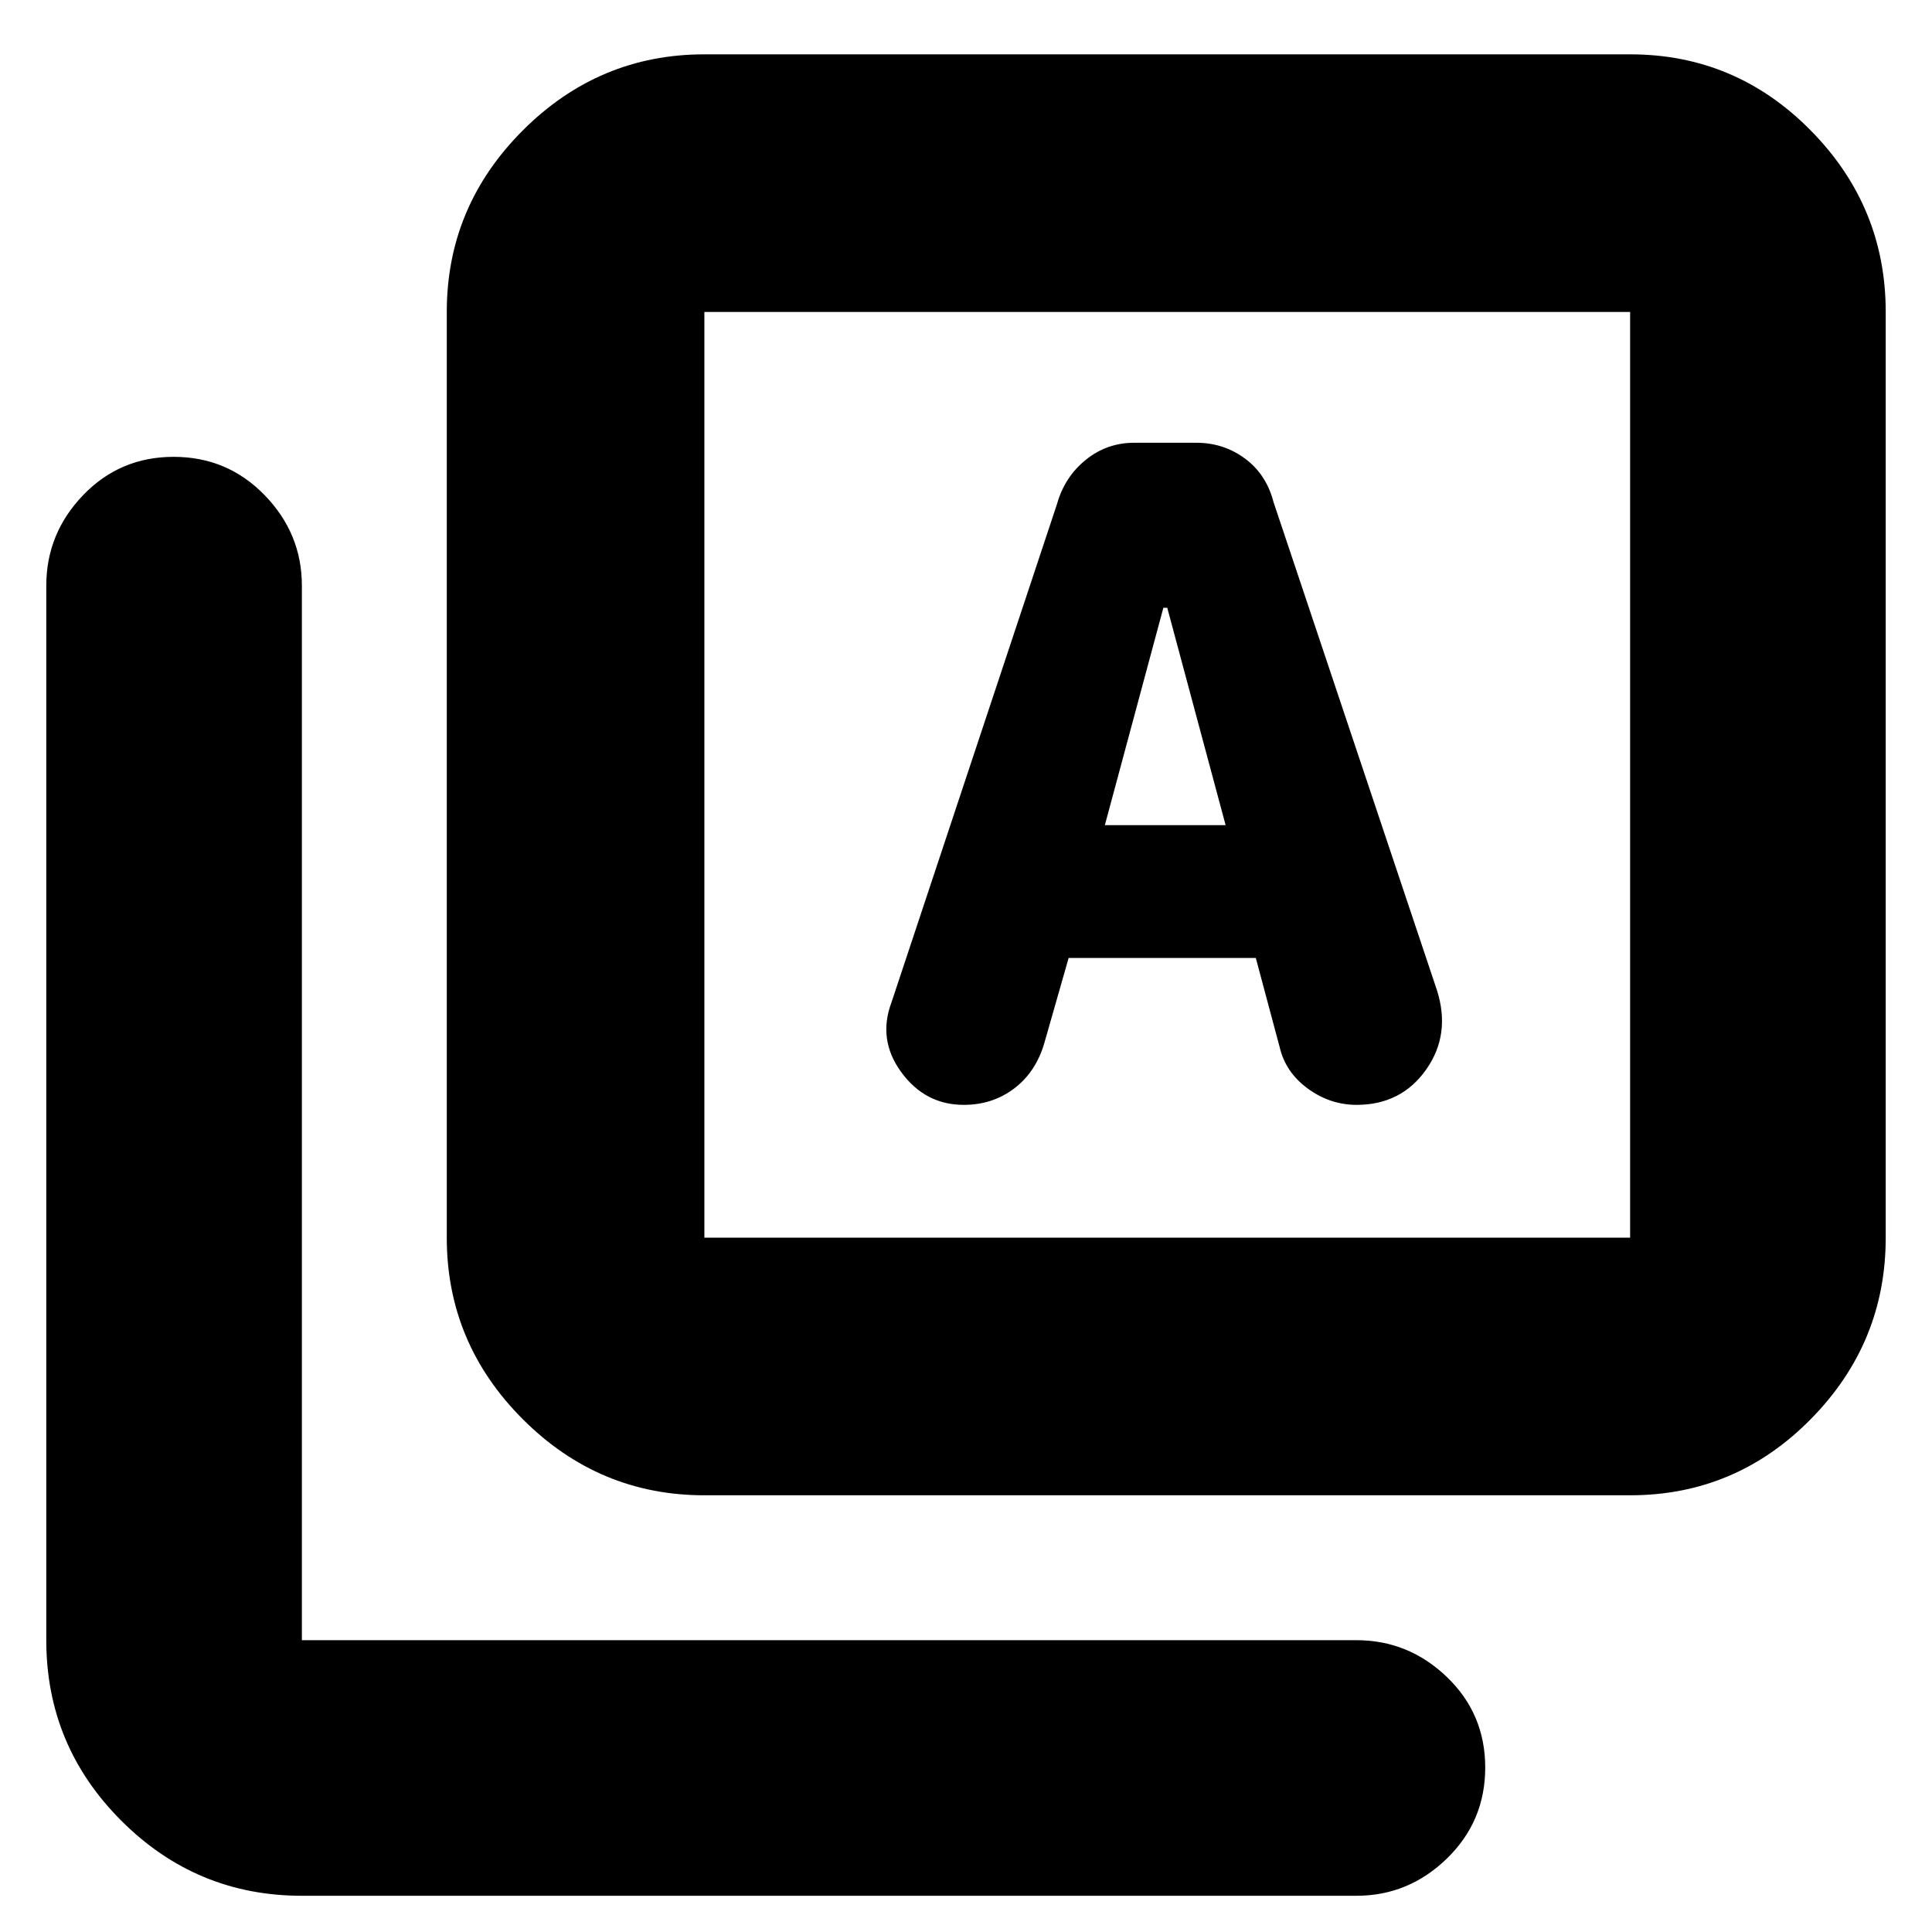 <svg xmlns="http://www.w3.org/2000/svg" height="20" viewBox="0 -960 960 960" width="20"><path d="M531-484h93l11.84 44.24q2.86 12.48 13.93 20.62 11.08 8.14 24.35 8.14 22.12 0 34.5-17.5Q721-446 714-468l-81.23-242.64q-3.56-13.68-14.16-21.52Q608-740 594.4-740h-30.8q-13.6 0-24.1 8.5-10.5 8.5-14.27 21.92L443-462q-7 18.6 4.87 34.8 11.87 16.2 31 16.2 14.44 0 25.23-8.27 10.79-8.28 14.9-22.73l12-42Zm18-66 29.07-108H580l29 108h-60ZM350-217q-52.43 0-90.21-37.79Q222-292.57 222-345v-460q0-52.42 37.79-90.21Q297.57-933 350-933h460q52.42 0 89.71 37.79Q937-857.42 937-805v460q0 52.43-37.29 90.21Q862.42-217 810-217H350Zm0-128h460v-460H350v460ZM150-18q-52.42 0-89.71-37.29Q23-92.58 23-145v-524q0-25.9 18.29-44.95Q59.58-733 86.29-733t45.21 19.05Q150-694.9 150-669v524h524q25.9 0 44.95 18.29 19.05 18.29 19.05 45T718.95-36.5Q699.9-18 674-18H150Zm200-787v460-460Z"/></svg>
